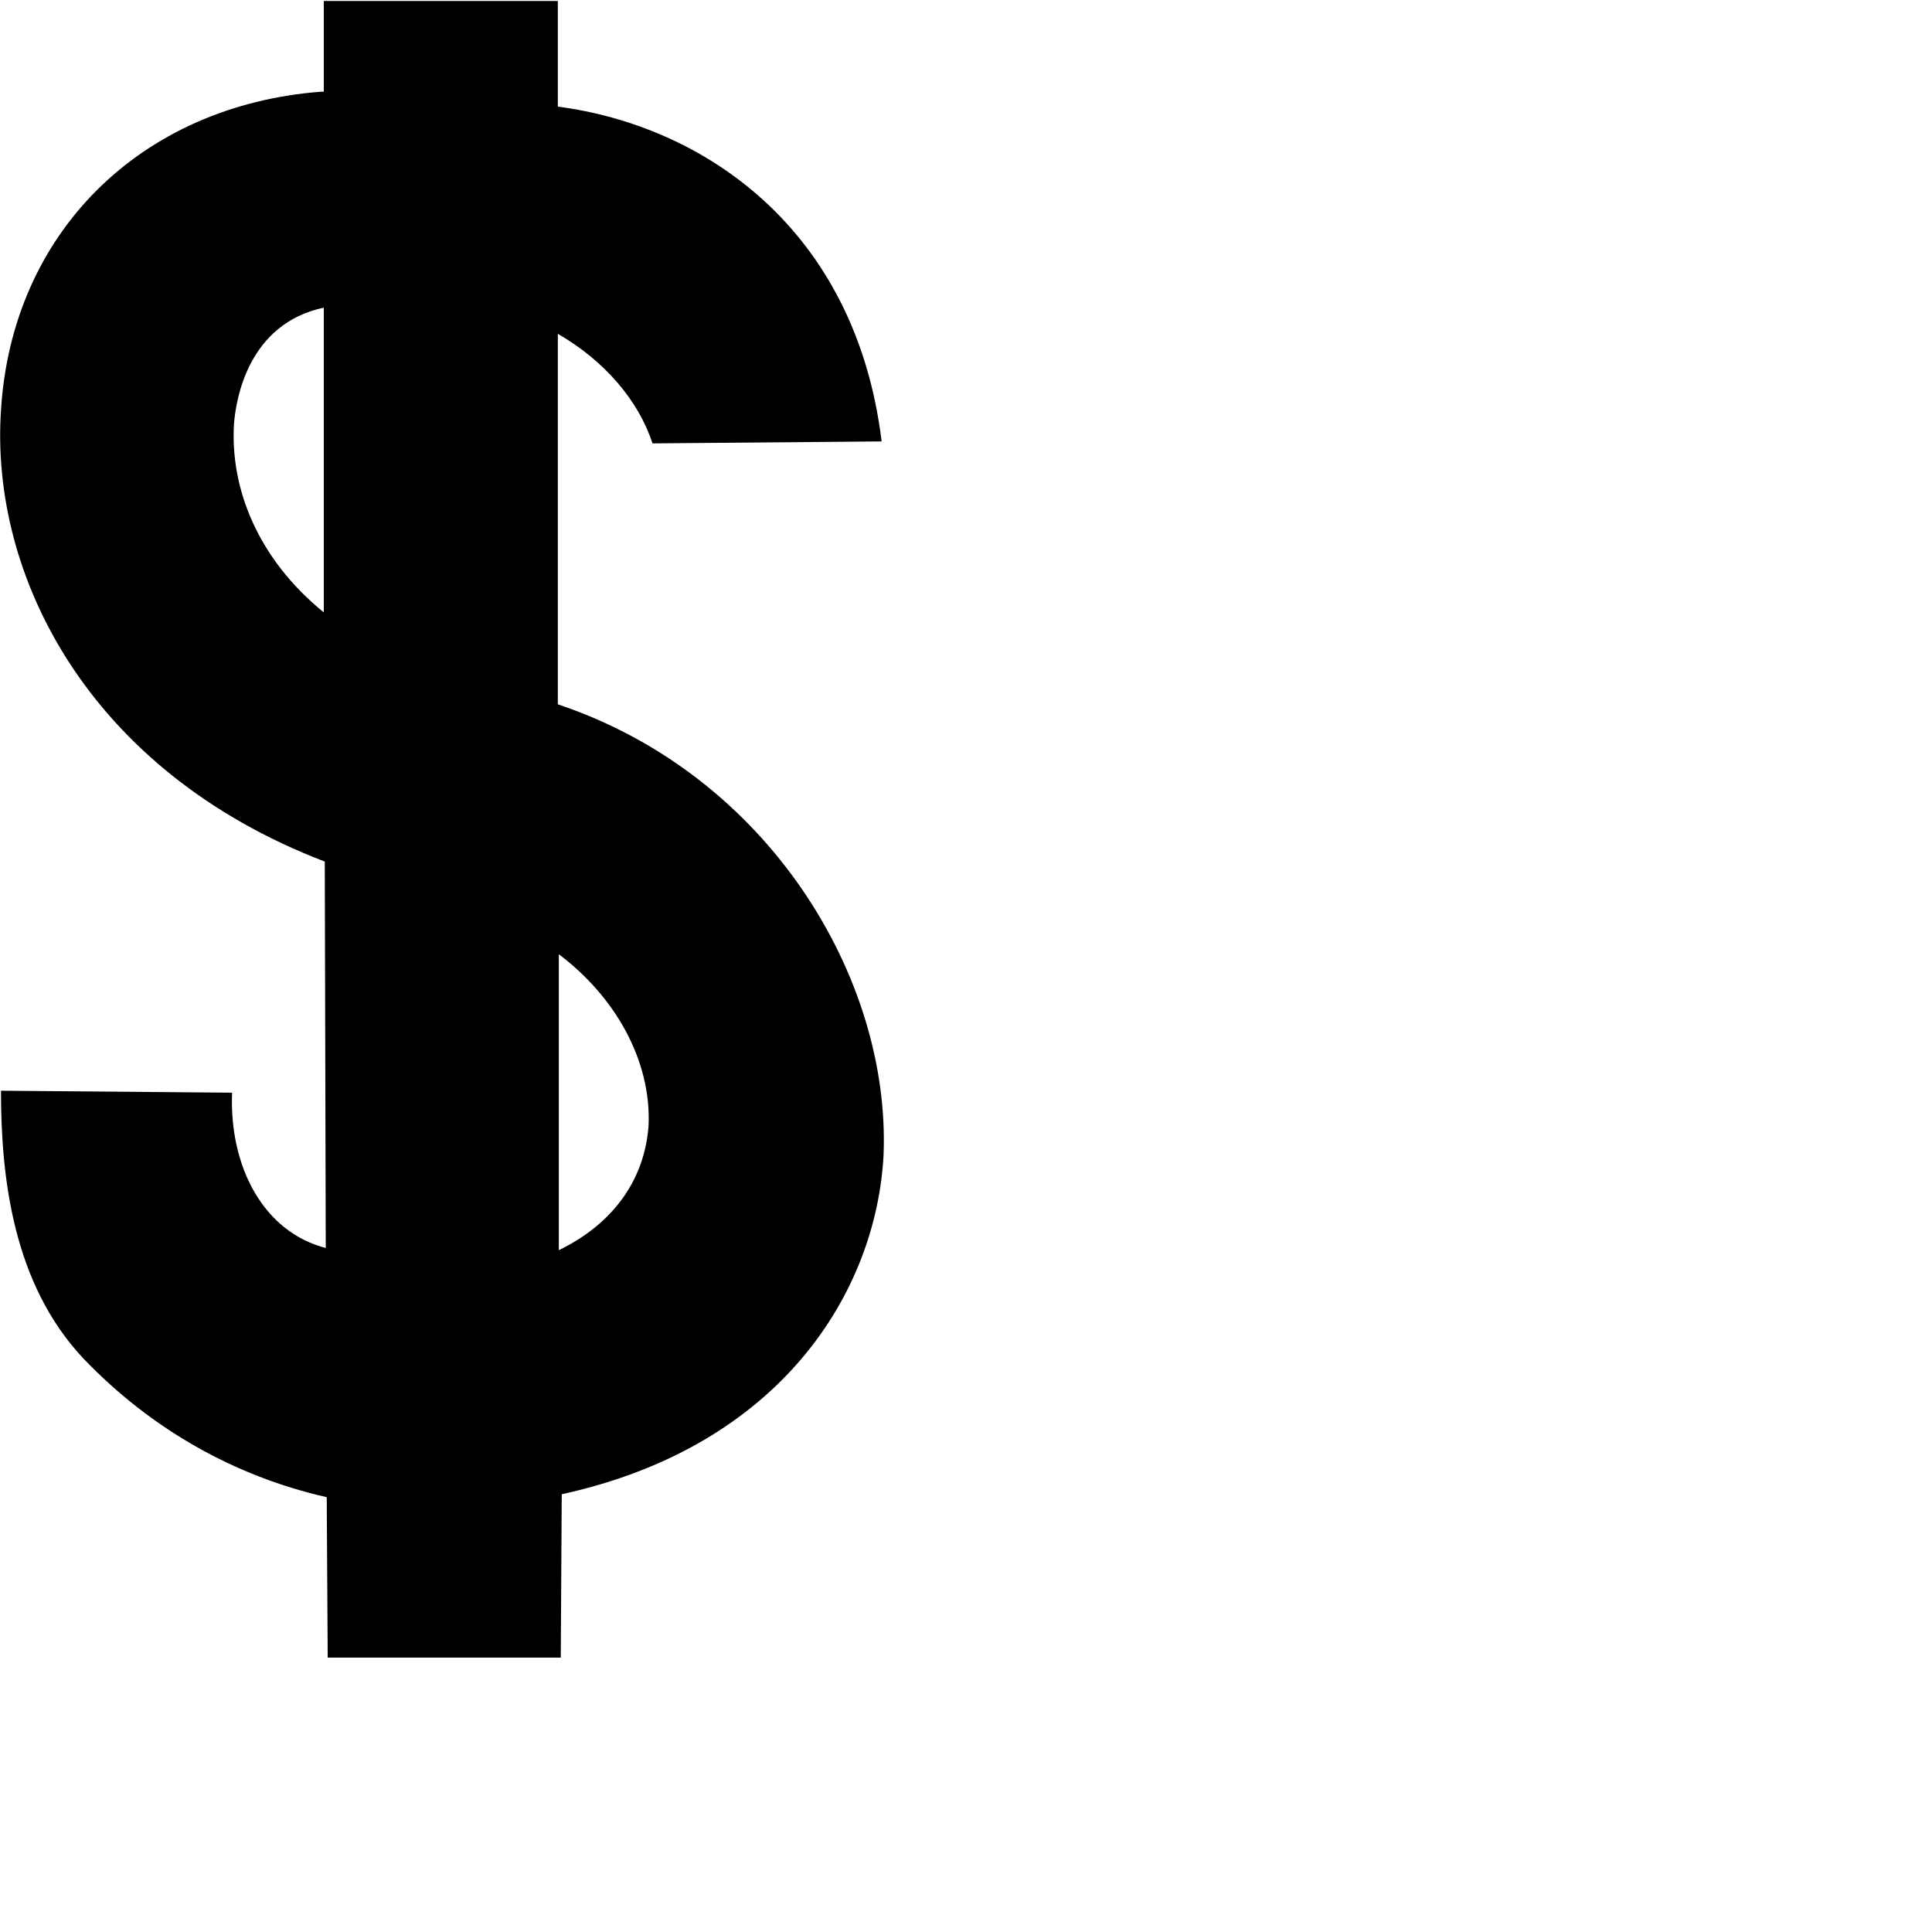 <?xml version="1.0" encoding="utf-8"?>
<!-- Generator: Adobe Illustrator 24.0.2, SVG Export Plug-In . SVG Version: 6.00 Build 0)  -->
<svg version="1.1" id="Layer_1" xmlns="http://www.w3.org/2000/svg" xmlns:xlink="http://www.w3.org/1999/xlink" x="0px" y="0px"
	 viewBox="0 0 790 790" style="enable-background:new 0 0 790 790;" xml:space="preserve">
<g>
	<path d="M228.1,288V136.5c19.1,11,33,27.3,38.7,44.8l93.7-0.8C349.8,92.9,287.1,51.3,228.1,43.6V0.4h-95.7v37.1c-0.4,0-0.8,0-1.2,0
		C57.4,43.2,4.8,95.3,0.4,167.8c-4.5,67.6,35.8,147.5,132.4,184.5l0.4,158c-25.3-6.5-39.5-33-38.3-63.5L0.4,446
		c0,35.4,4.9,79,33.8,109.6c27.7,28.9,61.9,48.1,99.4,56.6l0.4,65.6h95.3l0.4-66.8c89.6-19.6,128.7-82.7,131.6-138.9
		C364.1,400,314.4,316.9,228.1,288z M95.7,173.1c0.8-9.8,5.7-40.7,36.7-47.3v124.6C105.4,228.5,94,199.6,95.7,173.1z M228.5,511.2
		v-121c22.8,17.1,37.9,43.2,36.7,70.1C263.5,483.5,249.6,501,228.5,511.2z"/>
</g>
</svg>
